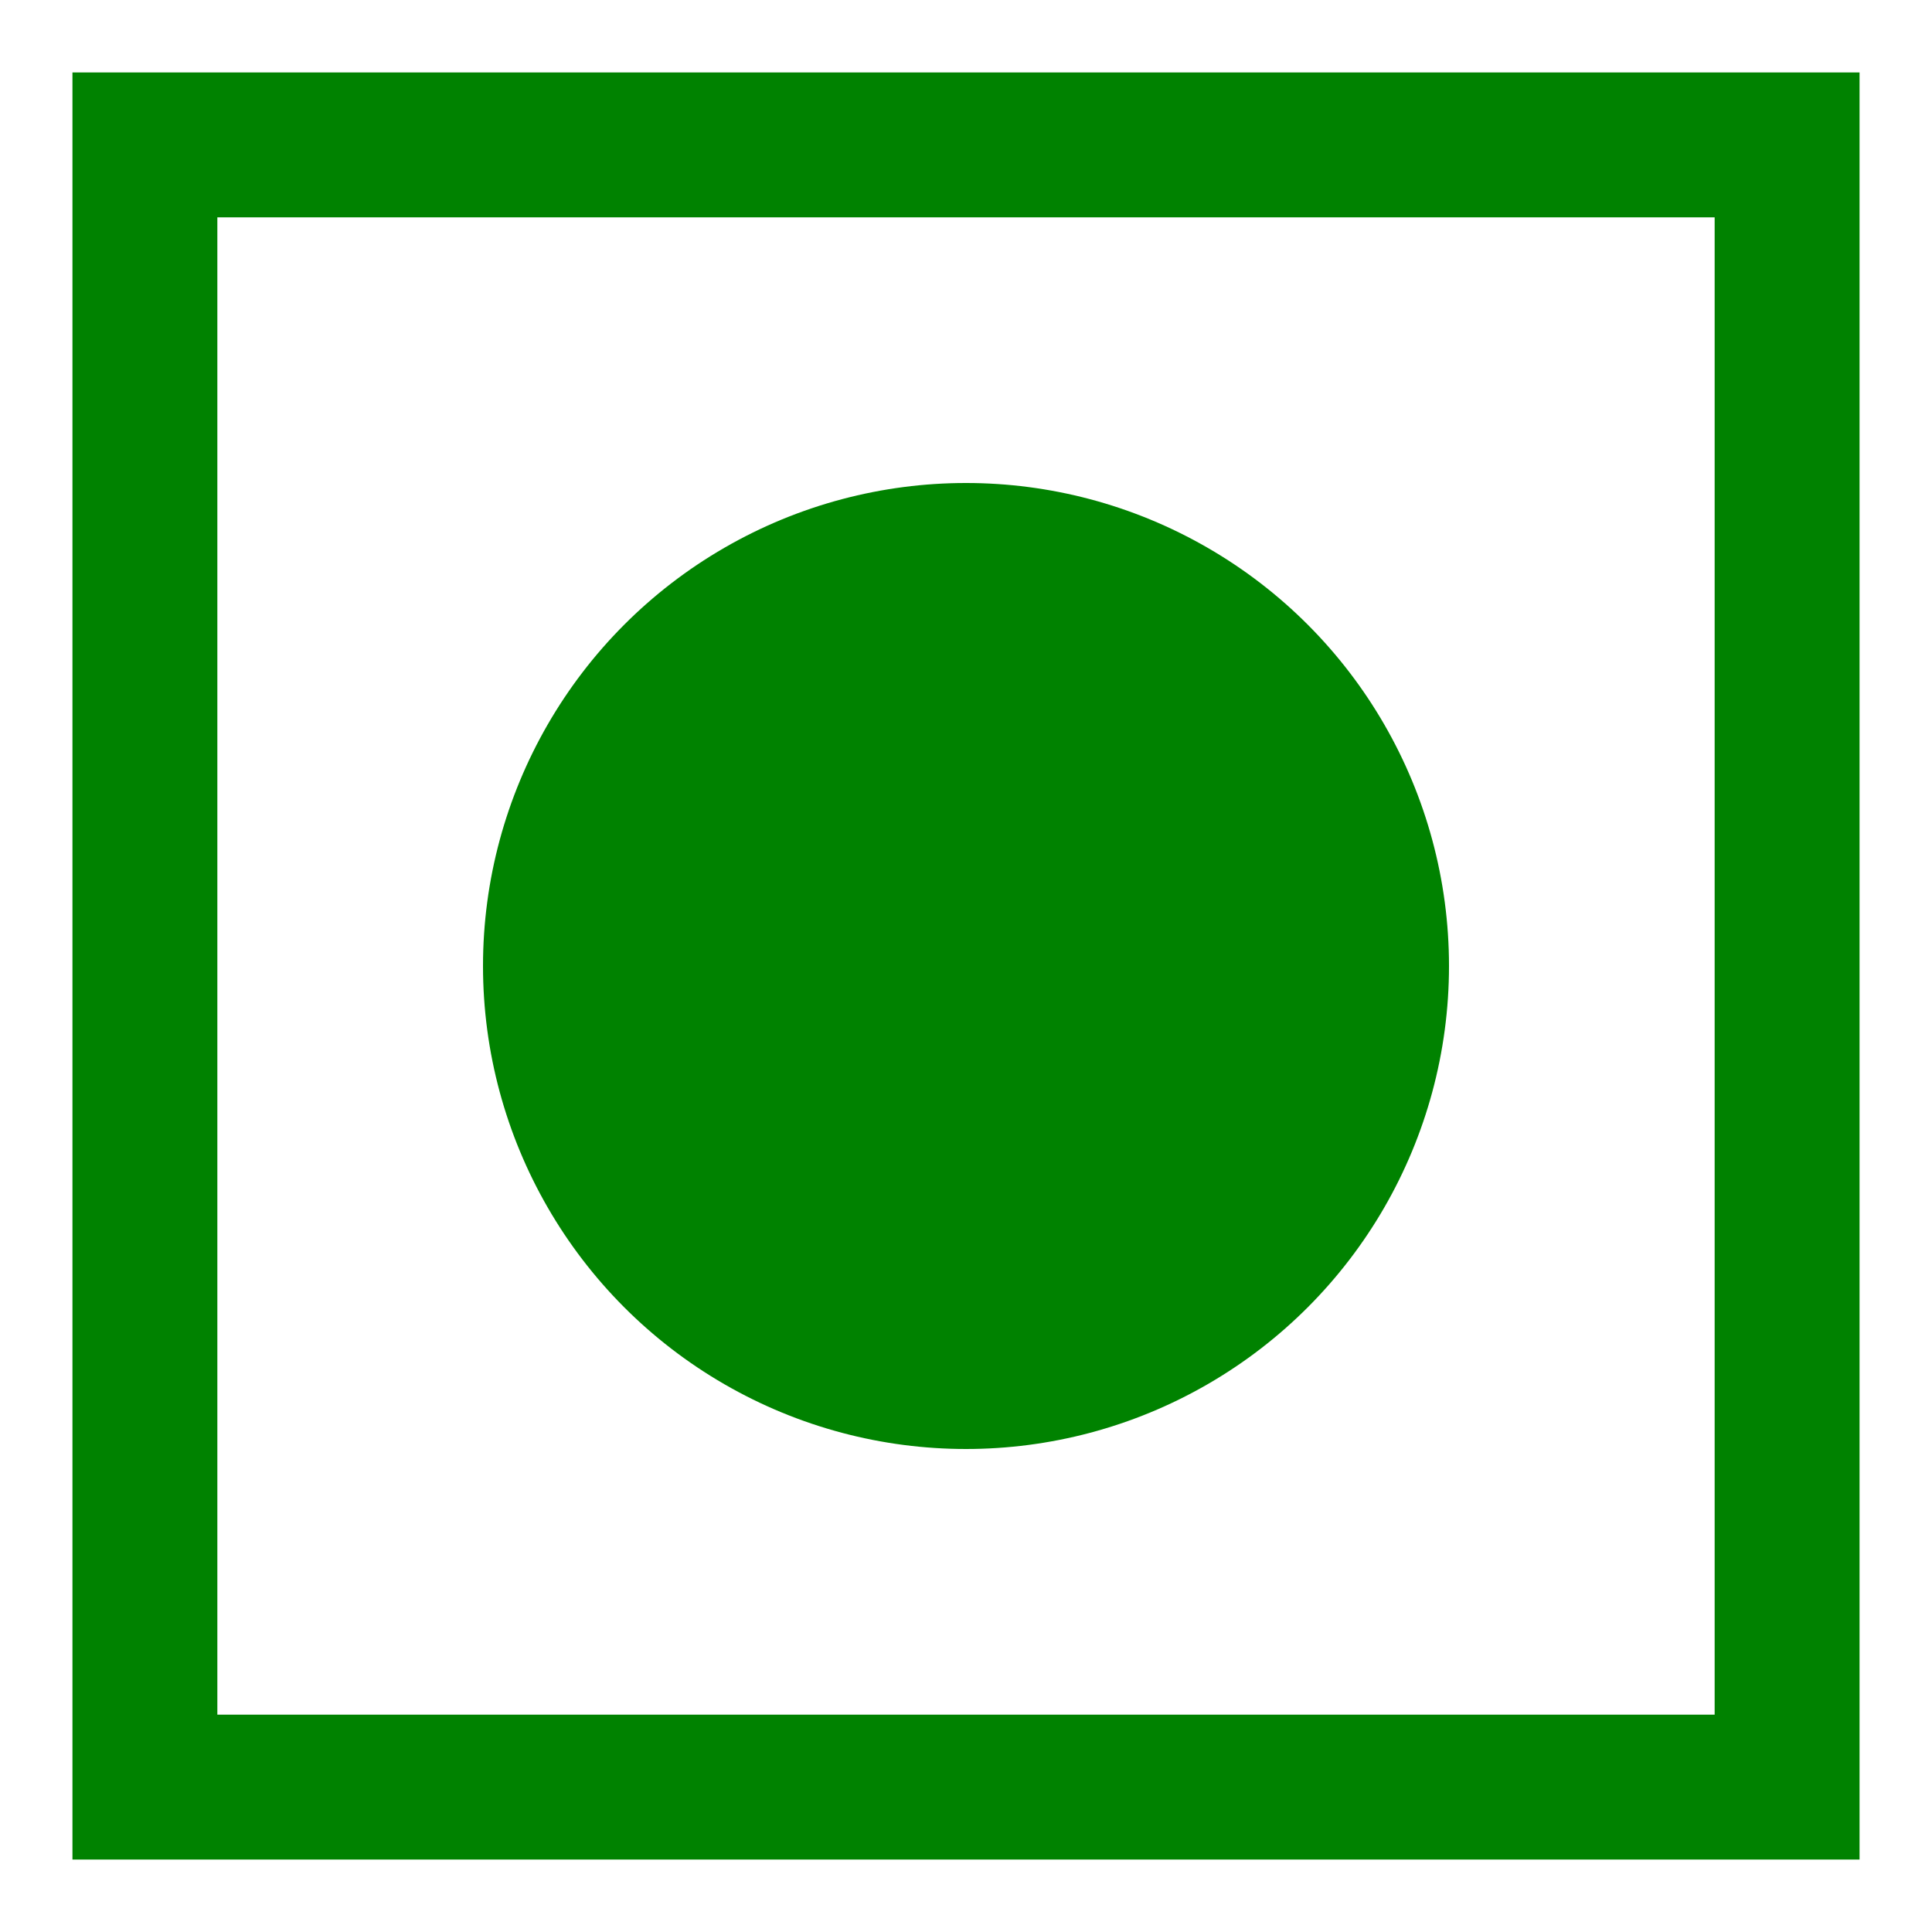 <svg
  xmlns="http://www.w3.org/2000/svg"
  xmlns:xlink="http://www.w3.org/1999/xlink"
  width="20px"
  height="20px"
  viewBox="0 0 20 20"
>
  <rect
    id="Rectangle"
    stroke="#008200"
    stroke-width="1.5"
    fill="transparent"
    x="1.5"
    y="1.5"
    width="17"
    height="17"
  />
  <circle fill="#008200" cx="10" cy="10" r="5" />
</svg>
